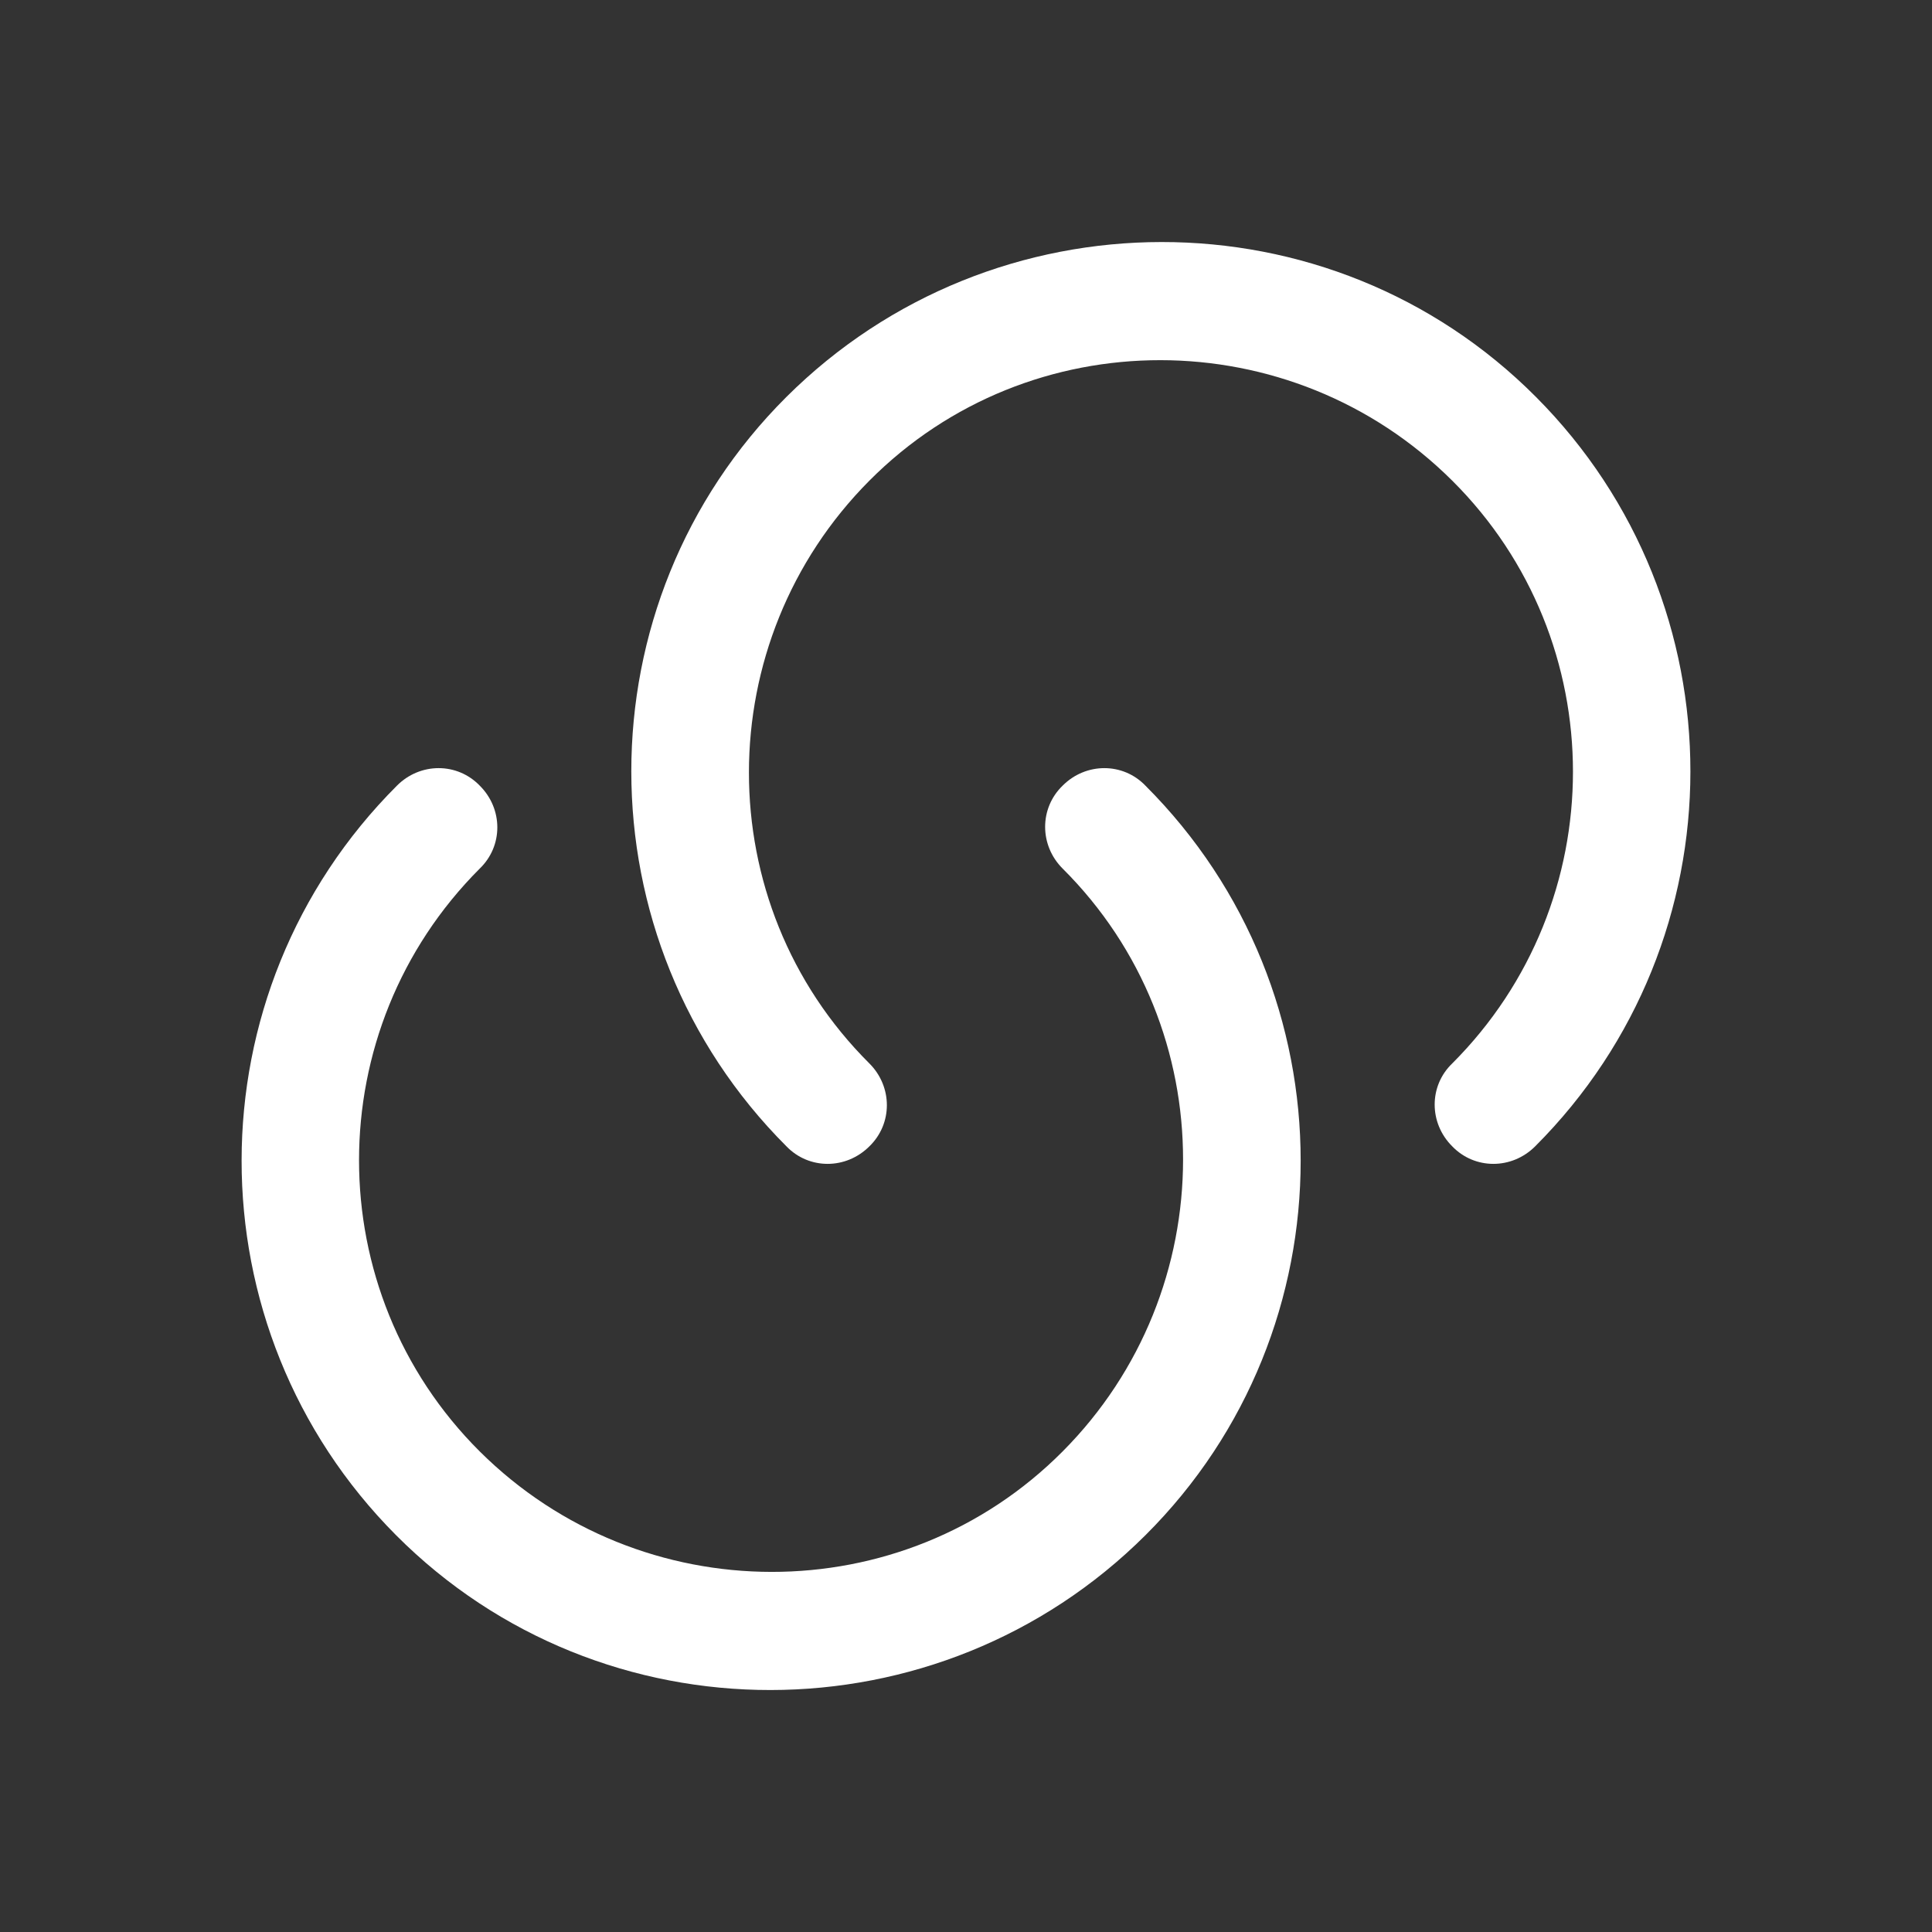 <svg width="18" height="18" viewBox="0 0 18 18" fill="none" xmlns="http://www.w3.org/2000/svg">
<rect x="0" y="0" width="18" height="18" fill="#333333" stroke="none"/>
<path d="M14.303 10.68C14.085 10.898 13.74 10.898 13.53 10.68C13.312 10.463 13.312 10.117 13.53 9.908C15.03 8.408 15.03 5.97 13.53 4.478C12.03 2.985 9.592 2.978 8.1 4.478C6.607 5.978 6.6 8.415 8.1 9.908C8.317 10.125 8.317 10.47 8.1 10.68C7.882 10.898 7.537 10.898 7.327 10.68C5.4 8.753 5.4 5.618 7.327 3.698C9.255 1.778 12.39 1.77 14.31 3.698C16.23 5.625 16.23 8.753 14.303 10.68Z" fill="white"/>
<path d="M3.698 7.32C3.915 7.102 4.26 7.102 4.47 7.32C4.688 7.537 4.688 7.882 4.47 8.092C2.97 9.592 2.97 12.03 4.47 13.523C5.97 15.015 8.408 15.023 9.9 13.523C11.393 12.023 11.4 9.585 9.9 8.092C9.683 7.875 9.683 7.53 9.9 7.32C10.117 7.102 10.463 7.102 10.672 7.32C12.6 9.247 12.6 12.383 10.672 14.303C8.745 16.223 5.61 16.23 3.69 14.303C1.77 12.375 1.77 9.247 3.698 7.32Z" fill="white"/>
</svg>
